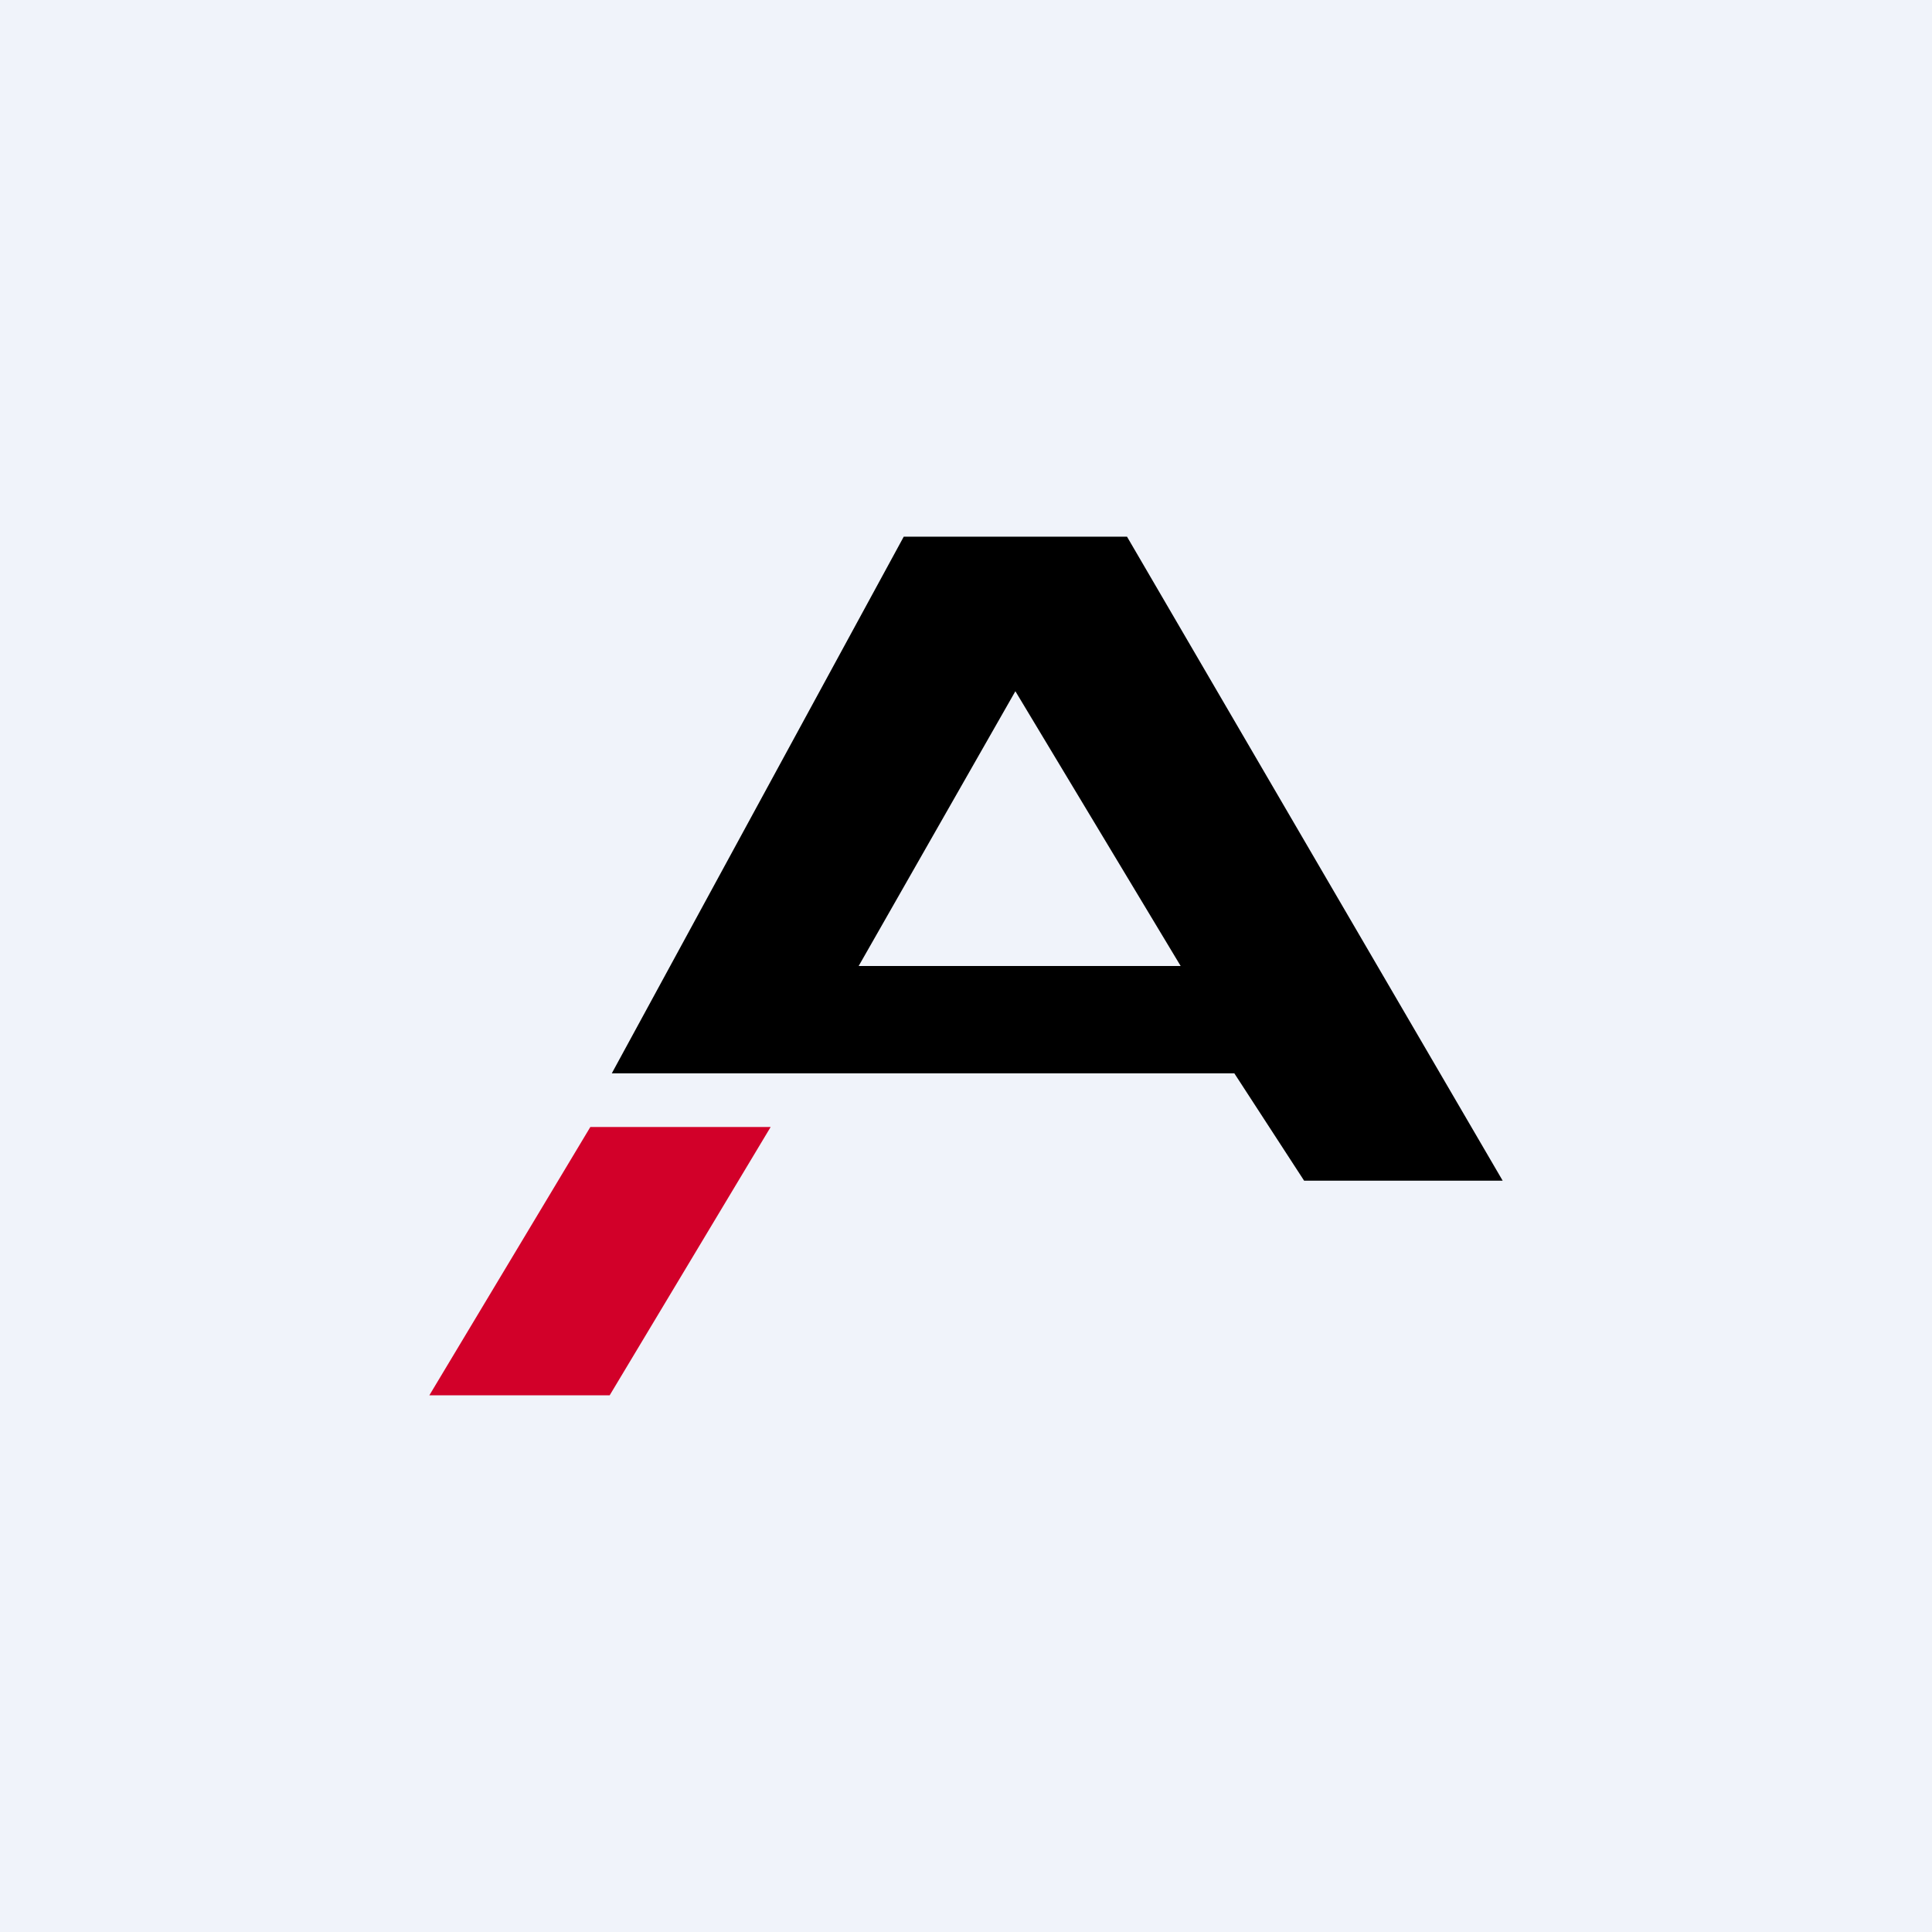 <!-- by TradingView --><svg width="18" height="18" viewBox="0 0 18 18" xmlns="http://www.w3.org/2000/svg"><path fill="#F0F3FA" d="M0 0h18v18H0z"/><path d="m5.7 10 2.72-5h2.08l3.5 6h-1.85l-.65-1H5.7ZM8 9h3L9.46 6.44 8 9Z"/><path d="M5.5 10.5h1.68L5.68 13H4l1.5-2.5Z" fill="#D20029"/></svg>
